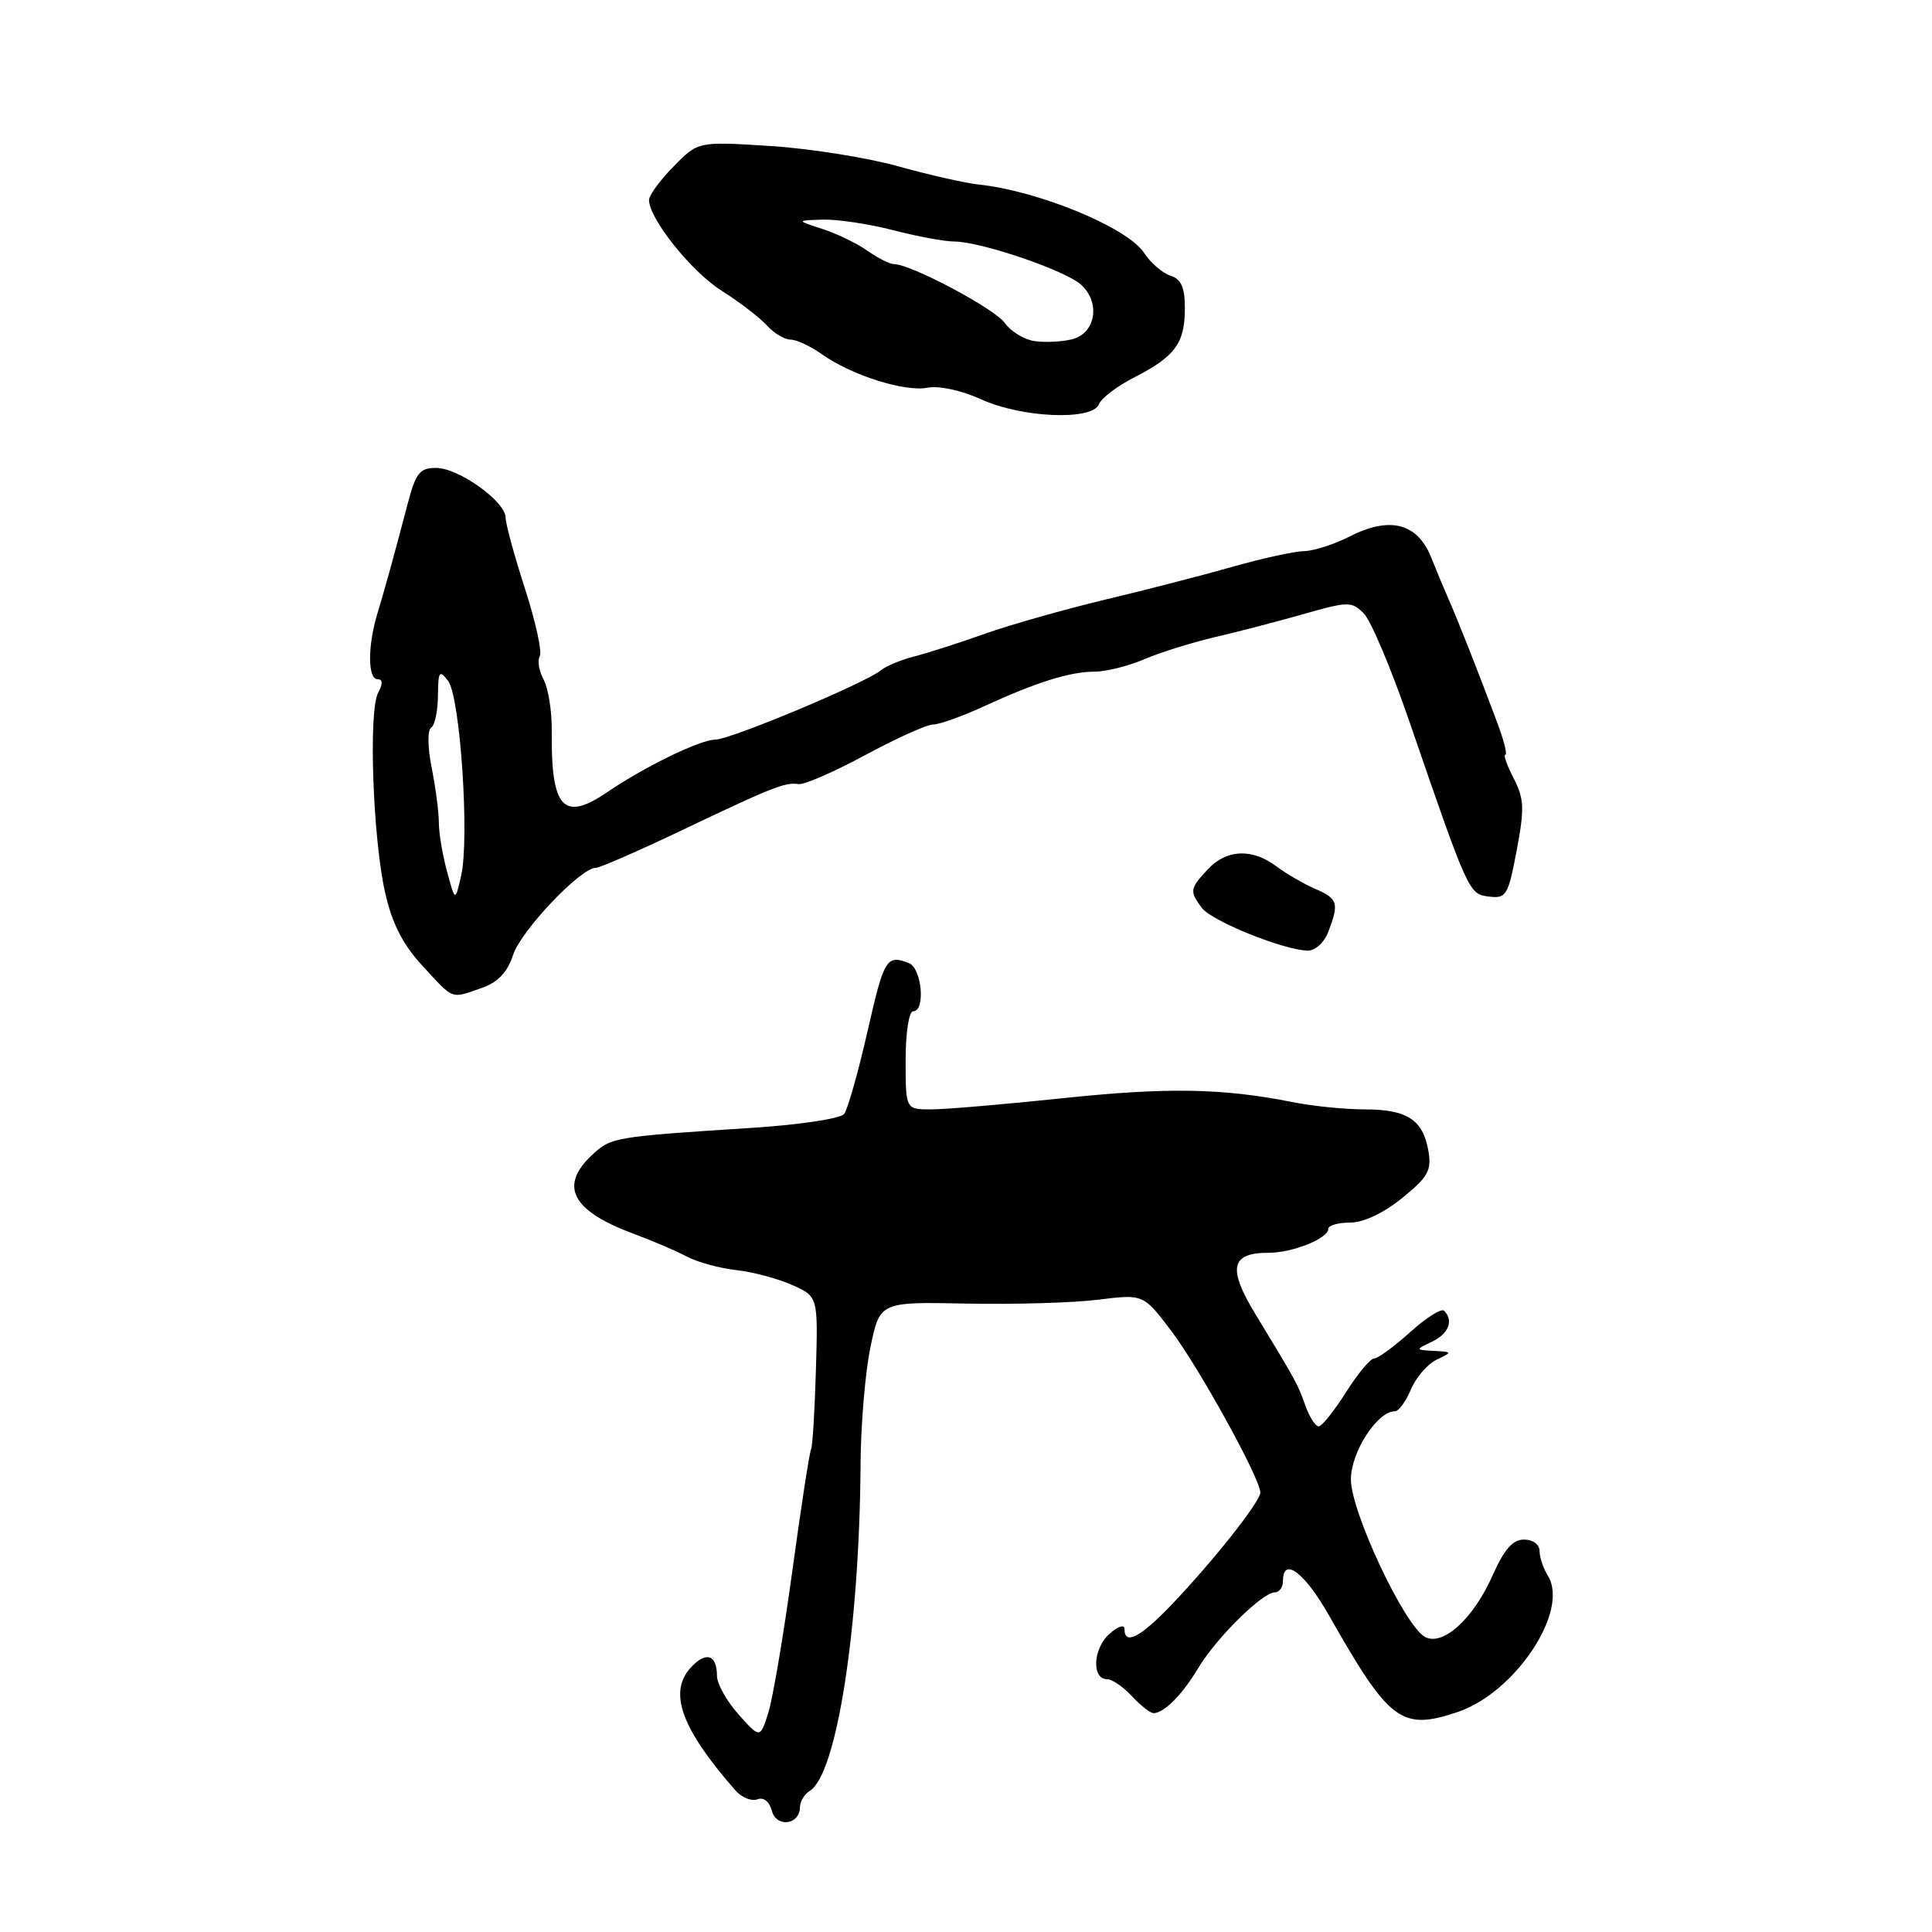 <?xml version="1.0" encoding="UTF-8" standalone="no"?>
<!DOCTYPE svg PUBLIC "-//W3C//DTD SVG 1.1//EN" "http://www.w3.org/Graphics/SVG/1.1/DTD/svg11.dtd" >
<svg xmlns="http://www.w3.org/2000/svg" xmlns:xlink="http://www.w3.org/1999/xlink" version="1.1" viewBox="0 0 256 256">
 <g >
 <path fill="currentColor"
d=" M 106.00 239.44 C 106.00 238.70 106.59 237.74 107.30 237.30 C 110.88 235.10 113.89 215.70 114.03 194.00 C 114.06 188.78 114.65 181.80 115.34 178.50 C 116.59 172.50 116.59 172.50 128.05 172.73 C 134.35 172.86 142.20 172.63 145.50 172.22 C 151.50 171.47 151.50 171.47 155.19 176.34 C 158.87 181.19 167.00 195.94 167.00 197.76 C 167.00 198.97 160.83 206.77 155.29 212.58 C 151.10 216.97 149.00 218.06 149.00 215.85 C 149.00 215.20 148.10 215.50 146.96 216.54 C 144.82 218.48 144.64 222.50 146.69 222.50 C 147.35 222.50 148.83 223.51 149.98 224.75 C 151.13 225.99 152.42 227.00 152.85 227.00 C 154.24 227.00 156.66 224.56 158.79 221.00 C 161.16 217.04 167.28 211.00 168.91 211.00 C 169.51 211.00 170.00 210.32 170.00 209.50 C 170.00 206.21 172.84 208.32 176.08 214.02 C 184.11 228.16 185.67 229.34 193.10 226.87 C 200.78 224.31 208.00 213.43 205.10 208.79 C 204.49 207.82 204.00 206.35 204.00 205.51 C 204.00 204.65 203.11 204.00 201.94 204.00 C 200.46 204.00 199.32 205.29 197.83 208.64 C 195.26 214.47 191.20 218.18 188.82 216.90 C 186.12 215.46 179.00 200.32 179.00 196.03 C 179.00 192.42 182.50 187.00 184.83 187.00 C 185.34 187.00 186.29 185.70 186.95 184.12 C 187.61 182.54 189.12 180.77 190.32 180.19 C 192.48 179.15 192.47 179.13 190.00 179.00 C 187.50 178.86 187.50 178.86 189.75 177.78 C 191.96 176.72 192.64 174.97 191.35 173.68 C 190.99 173.33 188.97 174.60 186.85 176.52 C 184.73 178.43 182.59 180.00 182.09 180.00 C 181.59 180.00 179.90 182.02 178.34 184.50 C 176.78 186.97 175.15 189.00 174.73 189.00 C 174.30 189.00 173.51 187.76 172.97 186.25 C 171.97 183.41 171.80 183.10 166.32 174.08 C 162.65 168.04 163.09 166.00 168.08 166.00 C 171.27 166.00 176.00 164.11 176.00 162.84 C 176.00 162.38 177.30 162.00 178.89 162.00 C 180.67 162.00 183.33 160.74 185.79 158.75 C 189.23 155.96 189.72 155.08 189.27 152.50 C 188.56 148.38 186.45 147.00 180.86 147.00 C 178.24 147.00 173.94 146.57 171.30 146.04 C 161.96 144.18 154.67 144.06 140.81 145.52 C 133.10 146.33 125.26 147.00 123.39 147.00 C 120.00 147.00 120.00 147.00 120.00 140.50 C 120.00 136.83 120.44 134.00 121.00 134.00 C 122.67 134.00 122.15 128.27 120.42 127.61 C 117.46 126.47 117.14 127.00 114.93 136.75 C 113.71 142.11 112.32 147.00 111.85 147.61 C 111.38 148.22 105.93 149.04 99.74 149.44 C 81.26 150.63 80.97 150.68 78.42 153.07 C 74.04 157.19 75.80 160.46 84.00 163.50 C 86.47 164.41 89.64 165.77 91.03 166.51 C 92.43 167.25 95.35 168.05 97.53 168.29 C 99.72 168.53 103.05 169.42 104.95 170.26 C 108.40 171.79 108.40 171.79 108.11 181.63 C 107.95 187.05 107.66 191.73 107.47 192.05 C 107.27 192.37 106.16 199.57 105.00 208.06 C 103.84 216.55 102.40 225.05 101.81 226.94 C 100.72 230.37 100.72 230.37 97.86 227.17 C 96.29 225.41 95.00 223.10 95.00 222.04 C 95.00 219.22 93.51 218.77 91.50 221.00 C 88.54 224.27 90.29 229.07 97.44 237.23 C 98.27 238.18 99.58 238.71 100.35 238.42 C 101.18 238.10 101.95 238.71 102.28 239.95 C 102.87 242.22 106.00 241.80 106.00 239.44 Z  M 63.80 130.92 C 65.99 130.16 67.22 128.86 68.00 126.50 C 69.06 123.29 76.93 115.00 78.92 115.00 C 79.45 115.00 84.52 112.79 90.19 110.09 C 102.33 104.30 104.07 103.61 105.81 103.90 C 106.52 104.02 110.50 102.29 114.63 100.06 C 118.77 97.83 122.82 96.00 123.64 96.00 C 124.46 96.00 127.46 94.93 130.31 93.62 C 137.35 90.39 141.77 89.00 145.03 89.00 C 146.53 89.00 149.50 88.26 151.63 87.35 C 153.76 86.44 157.97 85.13 161.00 84.42 C 164.03 83.72 169.31 82.34 172.75 81.36 C 178.63 79.68 179.11 79.68 180.70 81.27 C 181.63 82.20 184.29 88.48 186.62 95.23 C 194.62 118.48 194.62 118.47 197.30 118.80 C 199.58 119.09 199.84 118.65 200.97 112.68 C 202.02 107.11 201.96 105.83 200.56 103.12 C 199.68 101.41 199.18 100.00 199.47 100.00 C 199.75 100.00 199.27 98.09 198.39 95.75 C 196.01 89.36 193.01 81.75 191.99 79.50 C 191.50 78.40 190.44 75.87 189.65 73.89 C 187.83 69.31 184.17 68.36 178.81 71.10 C 176.76 72.14 174.05 73.01 172.79 73.03 C 171.53 73.05 167.35 73.96 163.50 75.05 C 159.65 76.15 152.00 78.13 146.50 79.44 C 141.00 80.76 133.80 82.80 130.50 83.98 C 127.20 85.15 123.02 86.50 121.22 86.96 C 119.42 87.42 117.39 88.26 116.72 88.82 C 114.69 90.50 96.79 98.00 94.79 98.00 C 92.81 98.00 85.43 101.58 80.50 104.94 C 74.64 108.94 73.00 107.13 73.11 96.84 C 73.14 94.28 72.66 91.23 72.04 90.07 C 71.42 88.91 71.18 87.51 71.52 86.96 C 71.86 86.41 70.98 82.39 69.57 78.03 C 68.16 73.66 67.00 69.42 67.00 68.60 C 67.00 66.46 60.77 62.00 57.79 62.00 C 55.61 62.00 55.09 62.67 54.02 66.75 C 52.17 73.78 51.12 77.61 50.00 81.32 C 48.70 85.63 48.72 90.00 50.04 90.00 C 50.72 90.00 50.75 90.61 50.10 91.81 C 48.81 94.23 49.40 111.08 51.03 118.27 C 51.97 122.42 53.37 125.16 56.02 128.02 C 60.19 132.54 59.69 132.35 63.80 130.92 Z  M 176.02 123.43 C 177.46 119.66 177.28 119.08 174.25 117.77 C 172.74 117.11 170.43 115.77 169.12 114.79 C 165.91 112.38 162.51 112.53 160.04 115.19 C 157.65 117.75 157.60 118.08 159.25 120.30 C 160.53 122.04 170.11 125.90 173.27 125.96 C 174.28 125.98 175.47 124.89 176.02 123.43 Z  M 145.62 53.56 C 145.92 52.76 148.04 51.15 150.34 49.98 C 155.70 47.24 157.00 45.47 157.00 40.88 C 157.00 38.07 156.52 36.98 155.09 36.53 C 154.04 36.19 152.47 34.84 151.60 33.51 C 149.40 30.15 137.63 25.29 129.67 24.45 C 127.93 24.27 123.12 23.18 119.00 22.03 C 114.88 20.88 107.22 19.67 102.00 19.34 C 92.49 18.74 92.49 18.74 89.25 22.06 C 87.46 23.88 86.00 25.88 86.00 26.49 C 86.00 28.98 91.59 35.97 95.60 38.51 C 97.96 40.00 100.66 42.07 101.60 43.11 C 102.54 44.15 103.96 45.00 104.75 45.00 C 105.54 45.00 107.42 45.88 108.92 46.95 C 112.84 49.73 119.91 51.97 122.92 51.37 C 124.40 51.08 127.41 51.73 130.00 52.91 C 135.42 55.38 144.77 55.76 145.62 53.56 Z  M 59.24 115.50 C 58.64 113.30 58.15 110.38 58.15 109.00 C 58.15 107.62 57.72 104.35 57.20 101.73 C 56.66 99.03 56.63 96.73 57.13 96.42 C 57.61 96.13 58.01 94.22 58.03 92.19 C 58.06 88.93 58.22 88.70 59.38 90.23 C 60.98 92.34 62.23 111.03 61.11 116.00 C 60.32 119.50 60.32 119.50 59.24 115.50 Z  M 137.02 45.19 C 135.66 44.97 133.92 43.90 133.15 42.80 C 131.82 40.91 120.70 35.00 118.47 35.00 C 117.91 35.00 116.34 34.21 114.98 33.25 C 113.63 32.29 110.94 30.98 109.01 30.35 C 105.50 29.21 105.50 29.21 109.04 29.10 C 110.99 29.05 115.17 29.68 118.34 30.50 C 121.51 31.32 125.14 32.00 126.42 32.00 C 129.92 32.00 141.13 35.81 143.24 37.72 C 145.88 40.11 145.18 44.21 142.00 44.97 C 140.62 45.30 138.39 45.40 137.02 45.19 Z "/>
</g>
</svg>